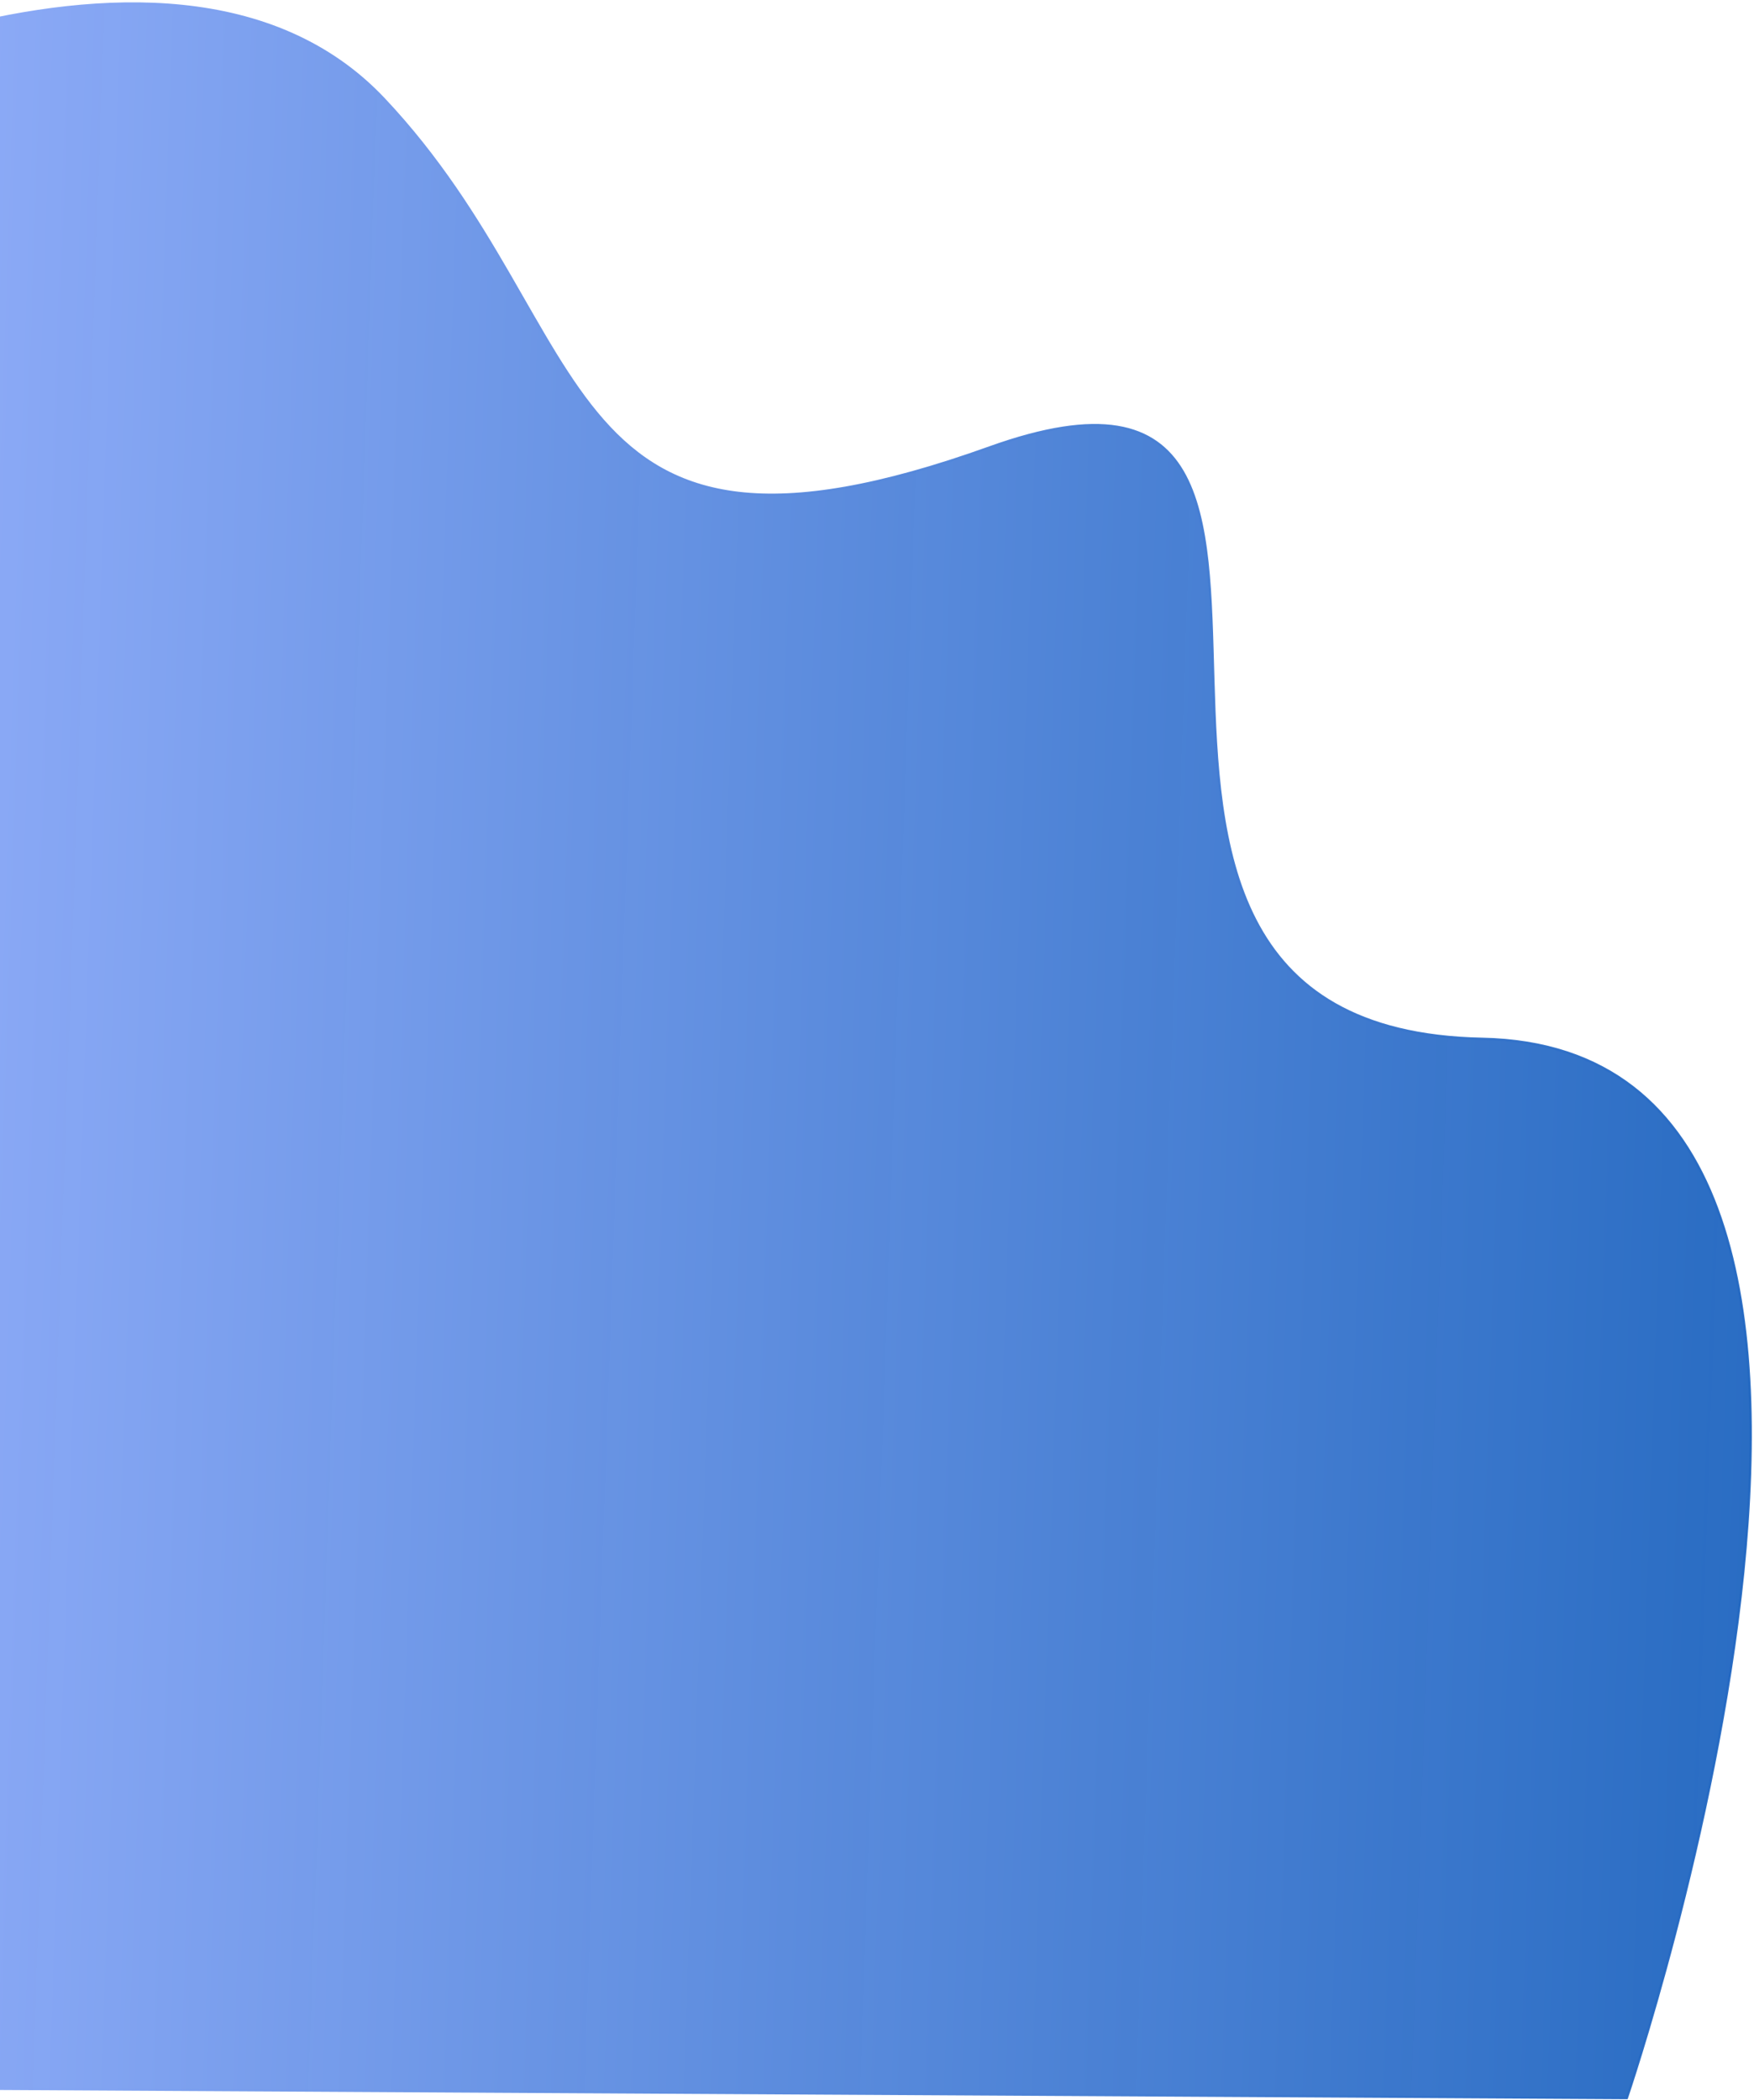 <svg width="732" height="876" viewBox="0 0 732 876" fill="none" xmlns="http://www.w3.org/2000/svg">
<path d="M-159 870.48L-130.922 55.437C-130.922 55.437 68.549 -55.96 160.262 41.355C251.975 138.669 228.021 253.05 412.932 186.699C597.842 120.347 408.58 429.209 618.58 433.381C828.581 437.554 678.911 875.233 678.911 875.233L-159 870.48Z" fill="url(#paint0_linear_230_4904)" stroke="url(#paint1_linear_230_4904)"/>
<defs>
<linearGradient id="paint0_linear_230_4904" x1="-143.92" y1="432.74" x2="735.558" y2="463.037" gradientUnits="userSpaceOnUse">
<stop stop-color="#9CB4FF"/>
<stop offset="1" stop-color="#2368C1" stop-opacity="0.97"/>
</linearGradient>
<linearGradient id="paint1_linear_230_4904" x1="-143.92" y1="432.74" x2="735.558" y2="463.037" gradientUnits="userSpaceOnUse">
<stop stop-color="#9CB4FF"/>
<stop offset="1" stop-color="#2368C1" stop-opacity="0.97"/>
</linearGradient>
</defs>
</svg>
